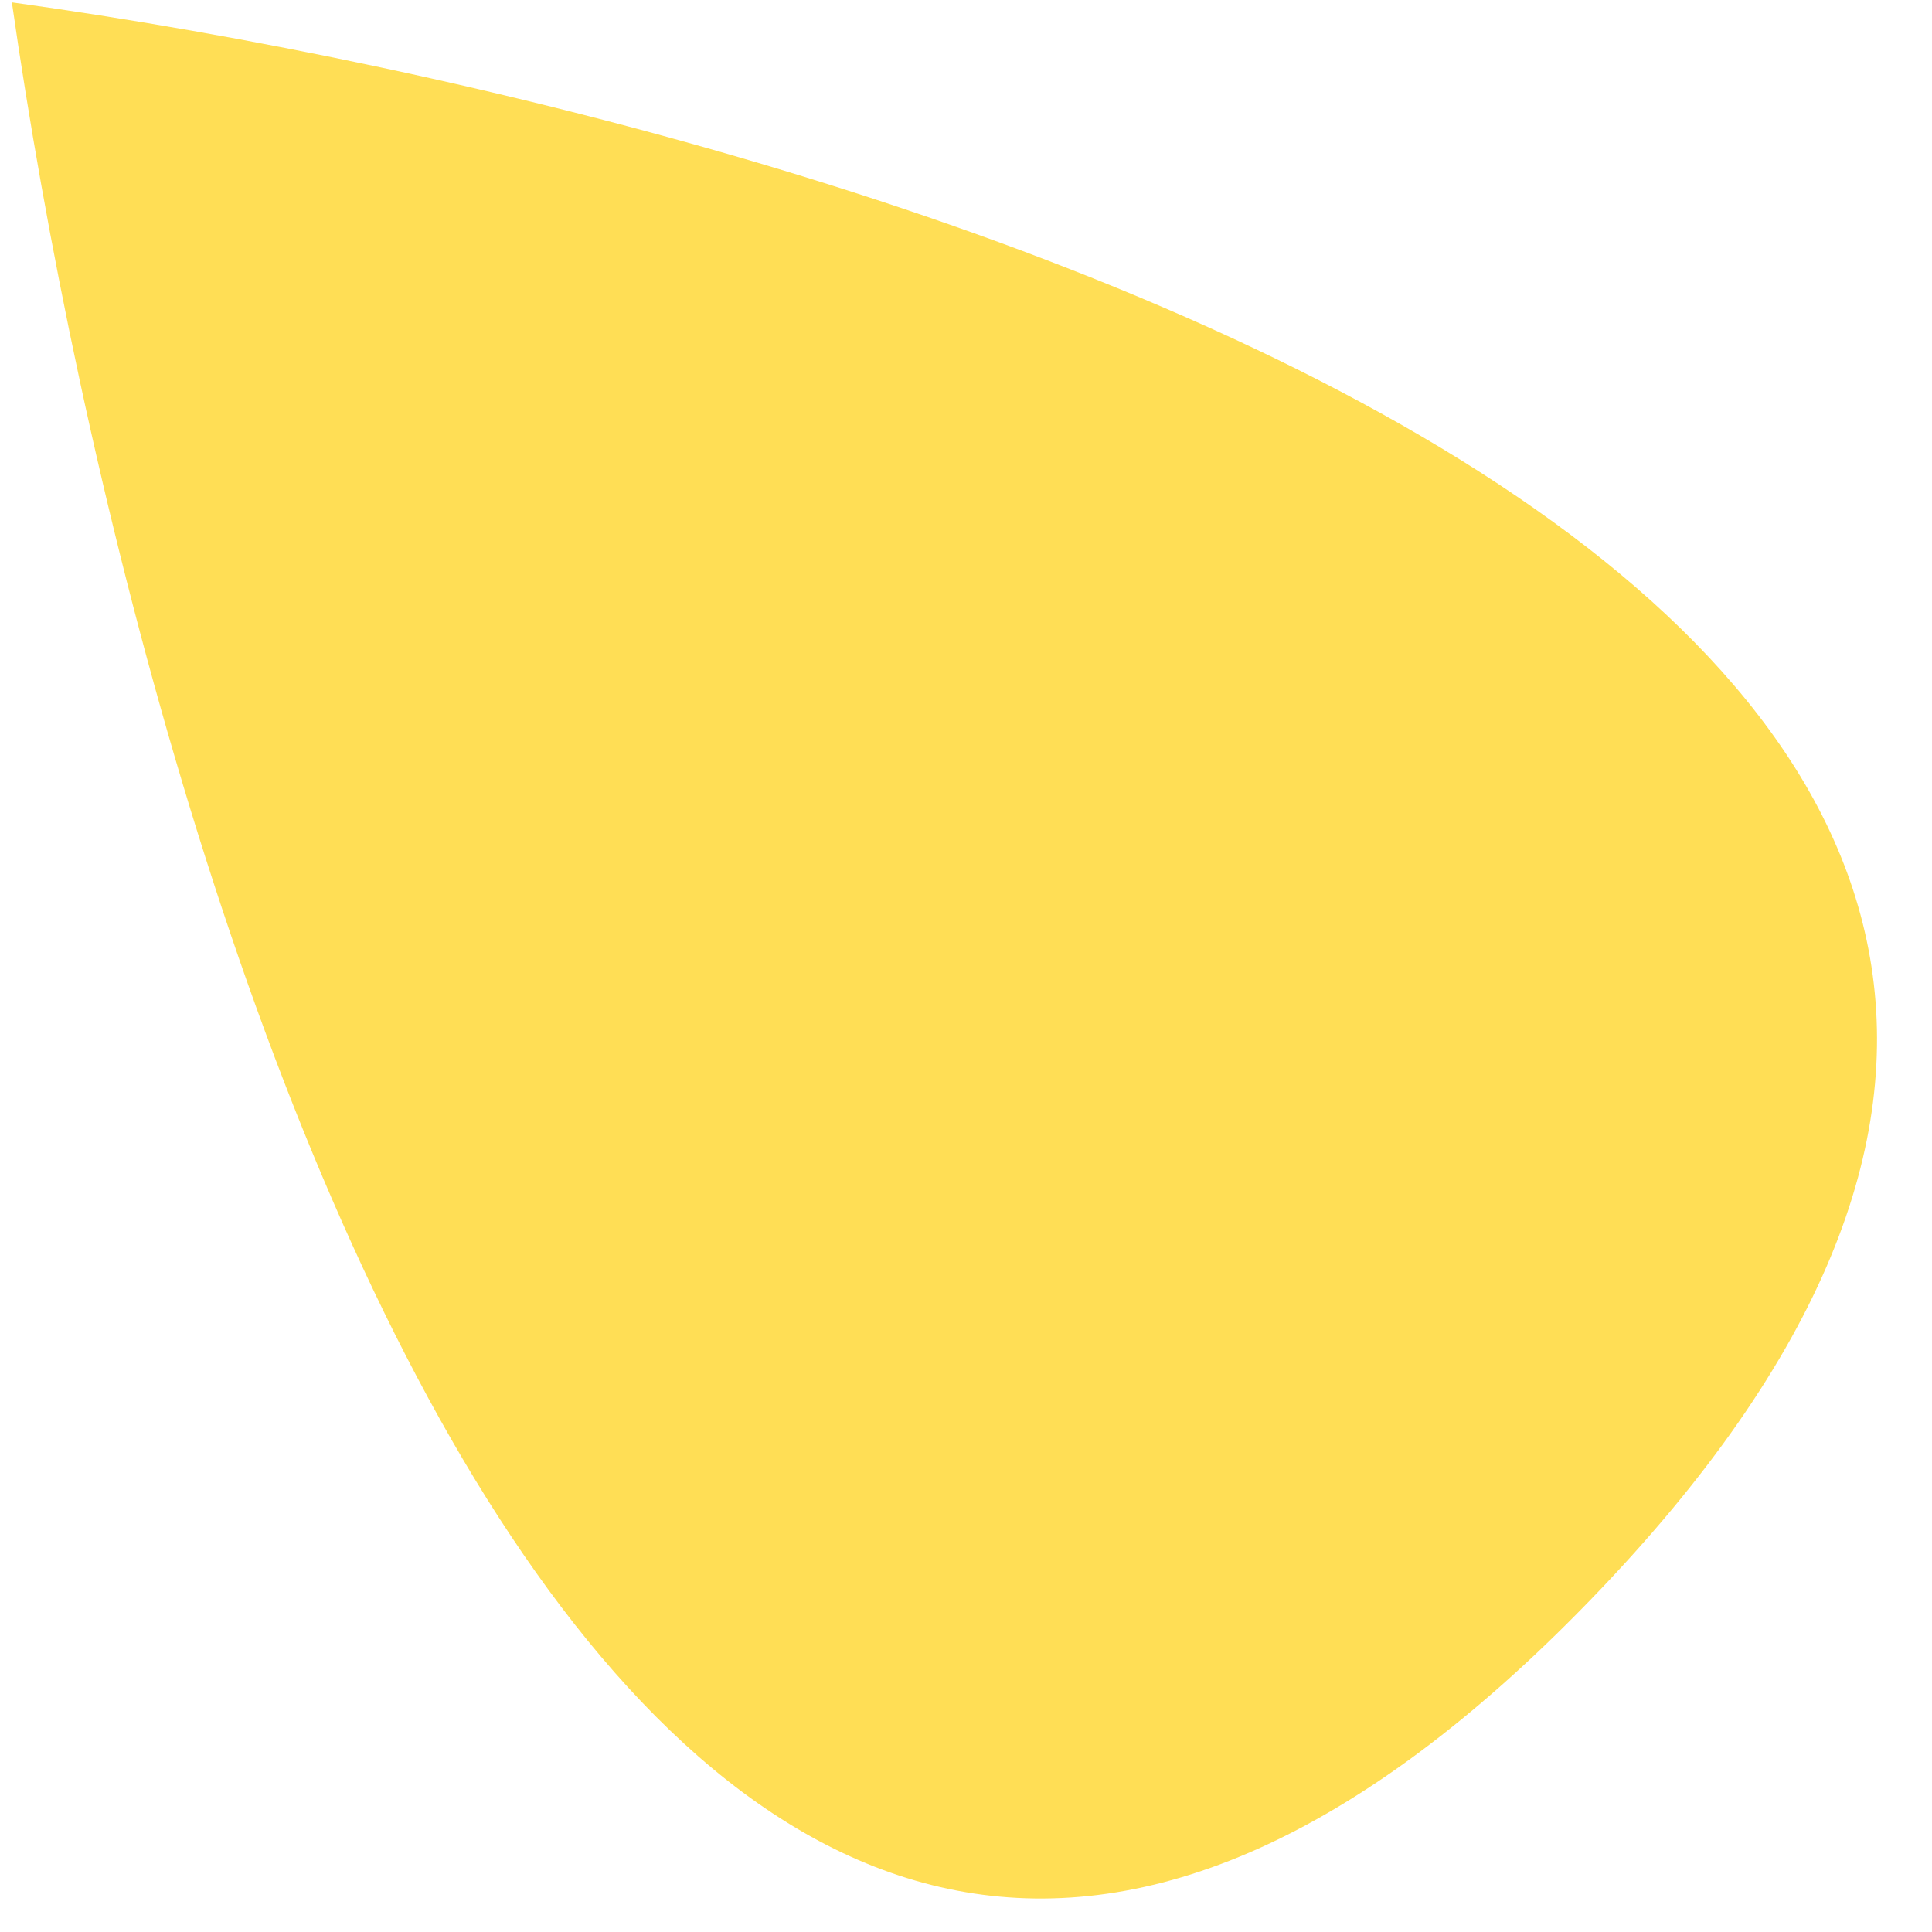 <svg width="27" height="27" viewBox="0 0 27 27" fill="none" xmlns="http://www.w3.org/2000/svg">
<path d="M0.166 0.033C12.999 1.812 35.379 8.766 22.229 22.356C9.079 35.946 2.041 13.137 0.166 0.033Z" fill="#FFDE55"/>
</svg>
